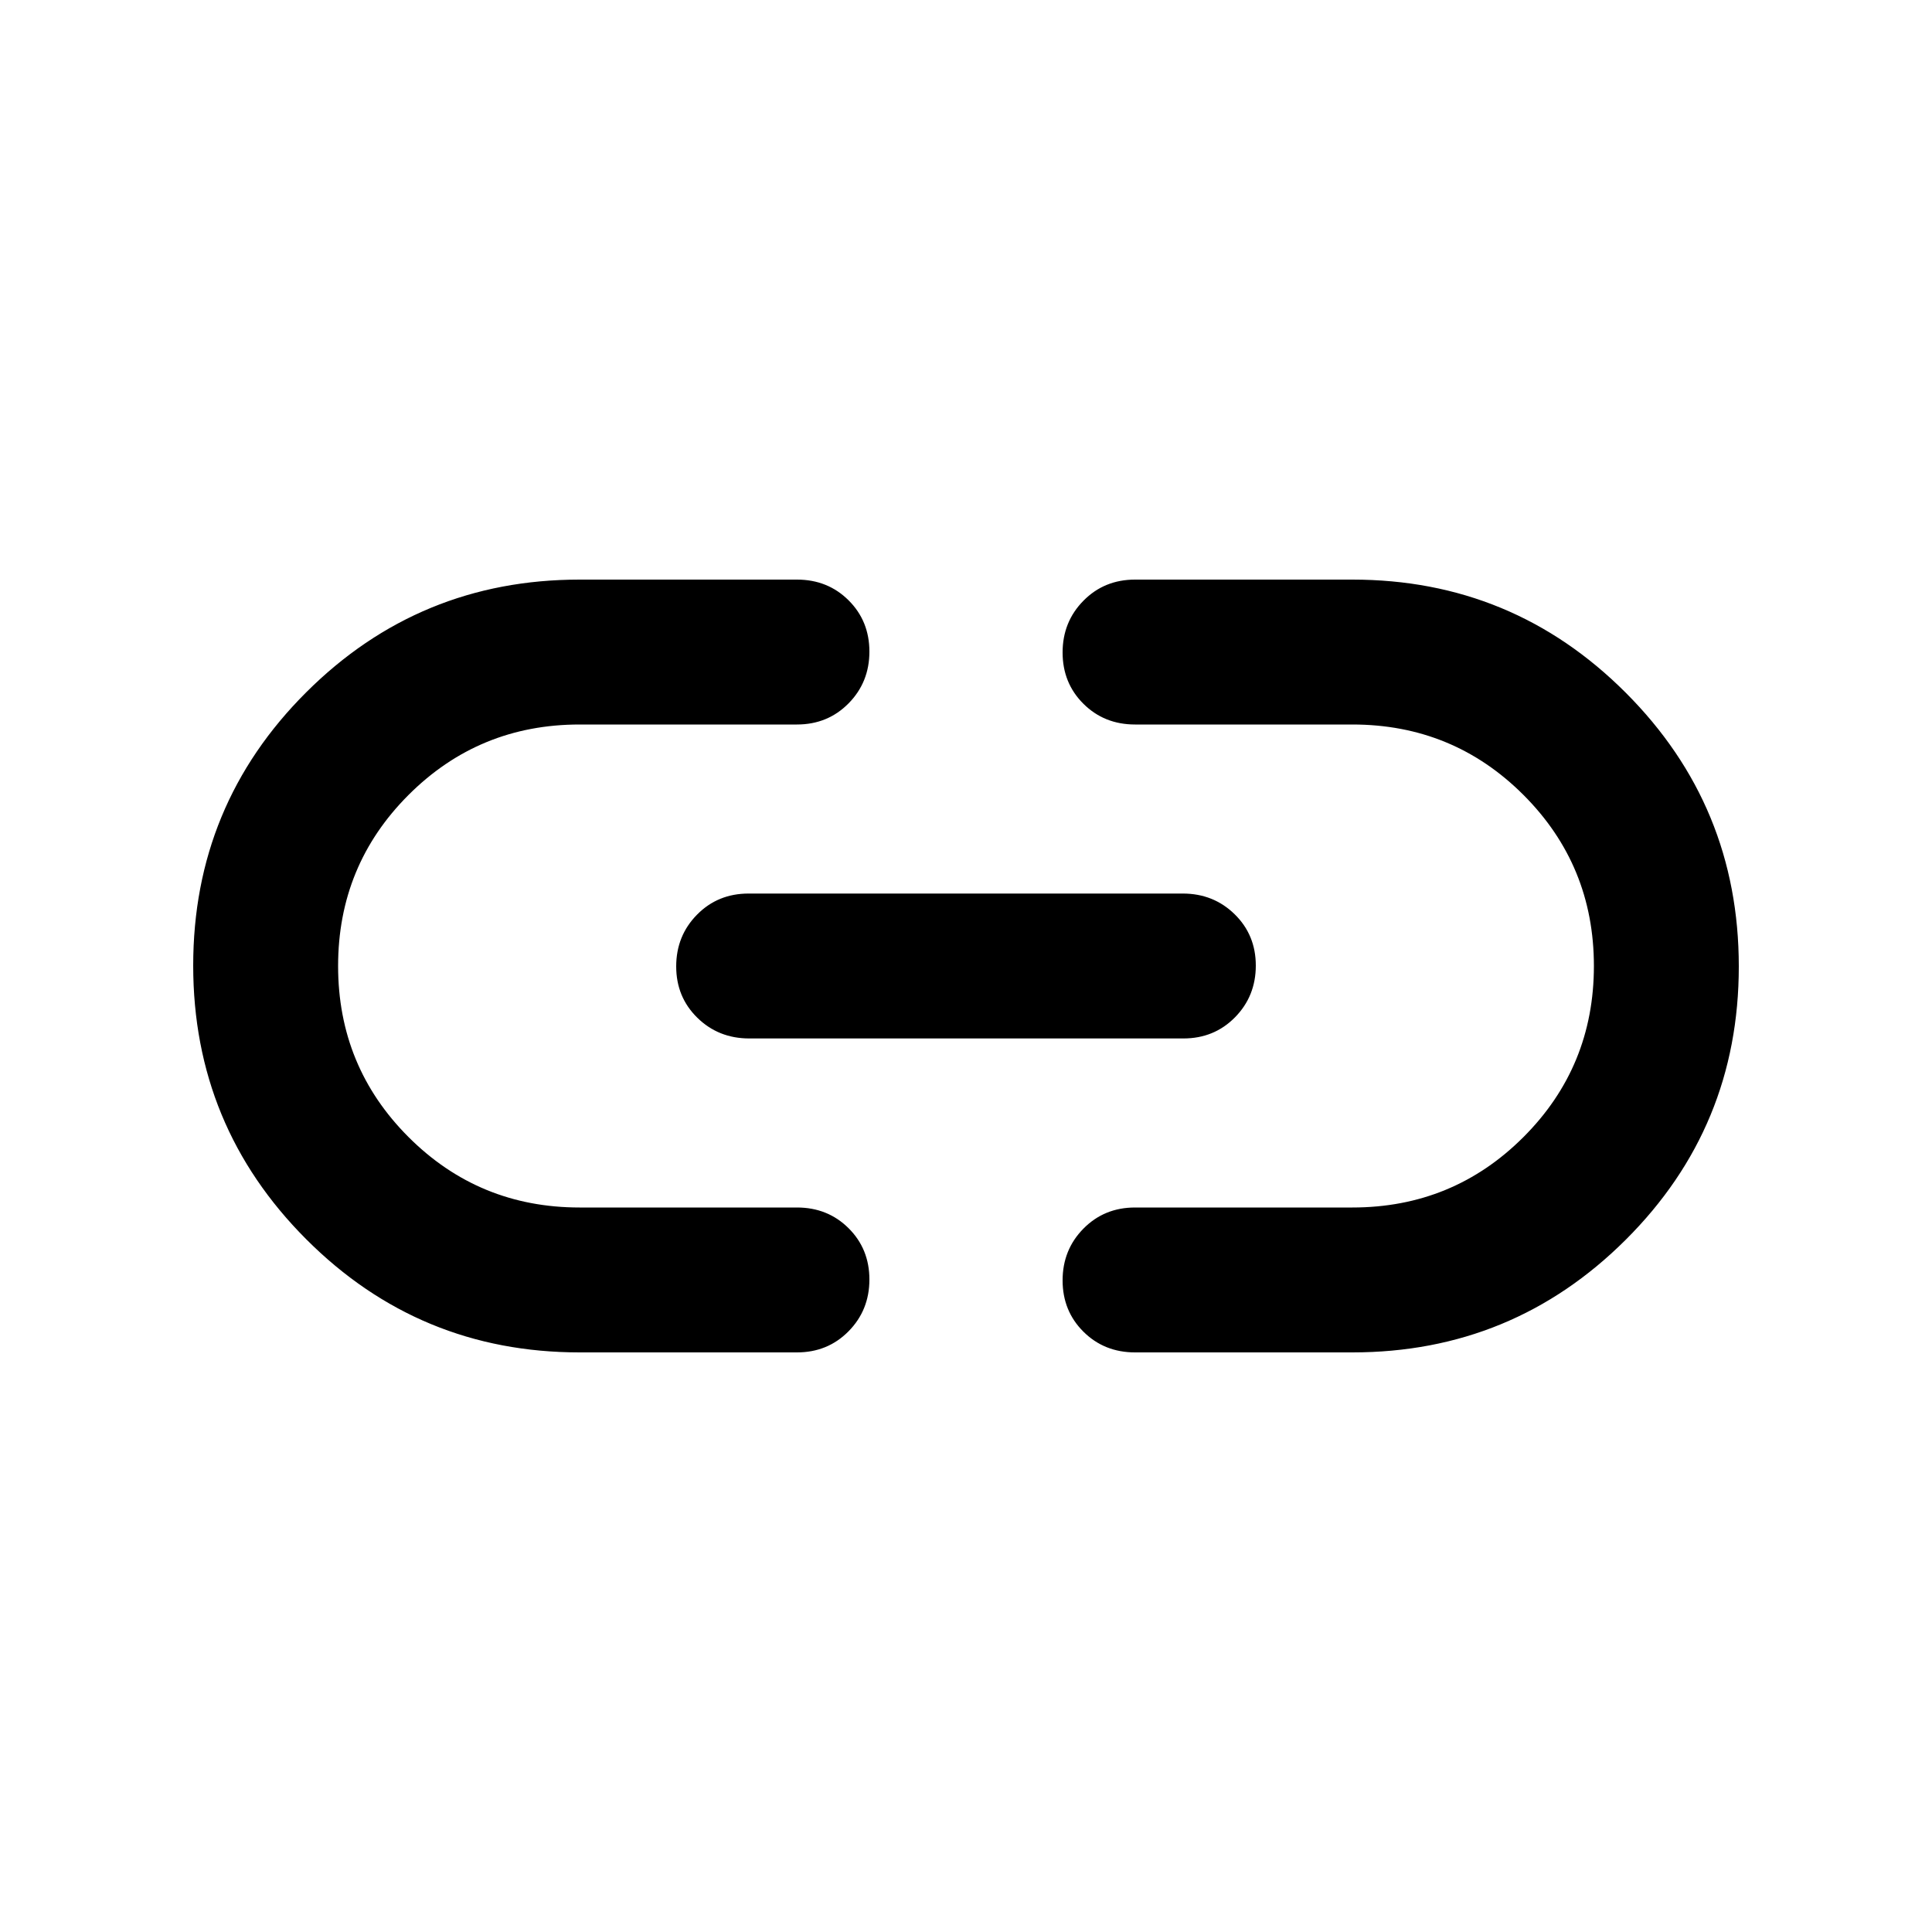 <svg xmlns="http://www.w3.org/2000/svg" height="20" viewBox="0 -960 960 960" width="20"><path d="M288-288q-79.68 0-135.84-56.226t-56.16-136Q96-560 152.16-616T288-672h108q15.3 0 25.65 10.289 10.35 10.29 10.35 25.5Q432-621 421.65-610.5 411.3-600 396-600H288q-50 0-85 35t-35 85q0 50 35 85t85 35h108q15.3 0 25.65 10.289 10.35 10.29 10.35 25.5Q432-309 421.65-298.5 411.3-288 396-288H288Zm84.283-156Q357-444 346.5-454.289q-10.5-10.29-10.5-25.5Q336-495 346.338-505.5 356.677-516 371.96-516h215.757Q603-516 613.5-505.711q10.5 10.29 10.5 25.5Q624-465 613.662-454.5 603.323-444 588.04-444H372.283ZM564-288q-15.3 0-25.65-10.289-10.35-10.29-10.35-25.5Q528-339 538.35-349.5 548.7-360 564-360h108q50 0 85-35t35-85q0-50-35-85t-85-35H564q-15.3 0-25.65-10.289-10.35-10.29-10.35-25.5Q528-651 538.35-661.5 548.7-672 564-672h108q79.68 0 135.84 56.226t56.16 136Q864-400 807.84-344T672-288H564Z"/></svg>